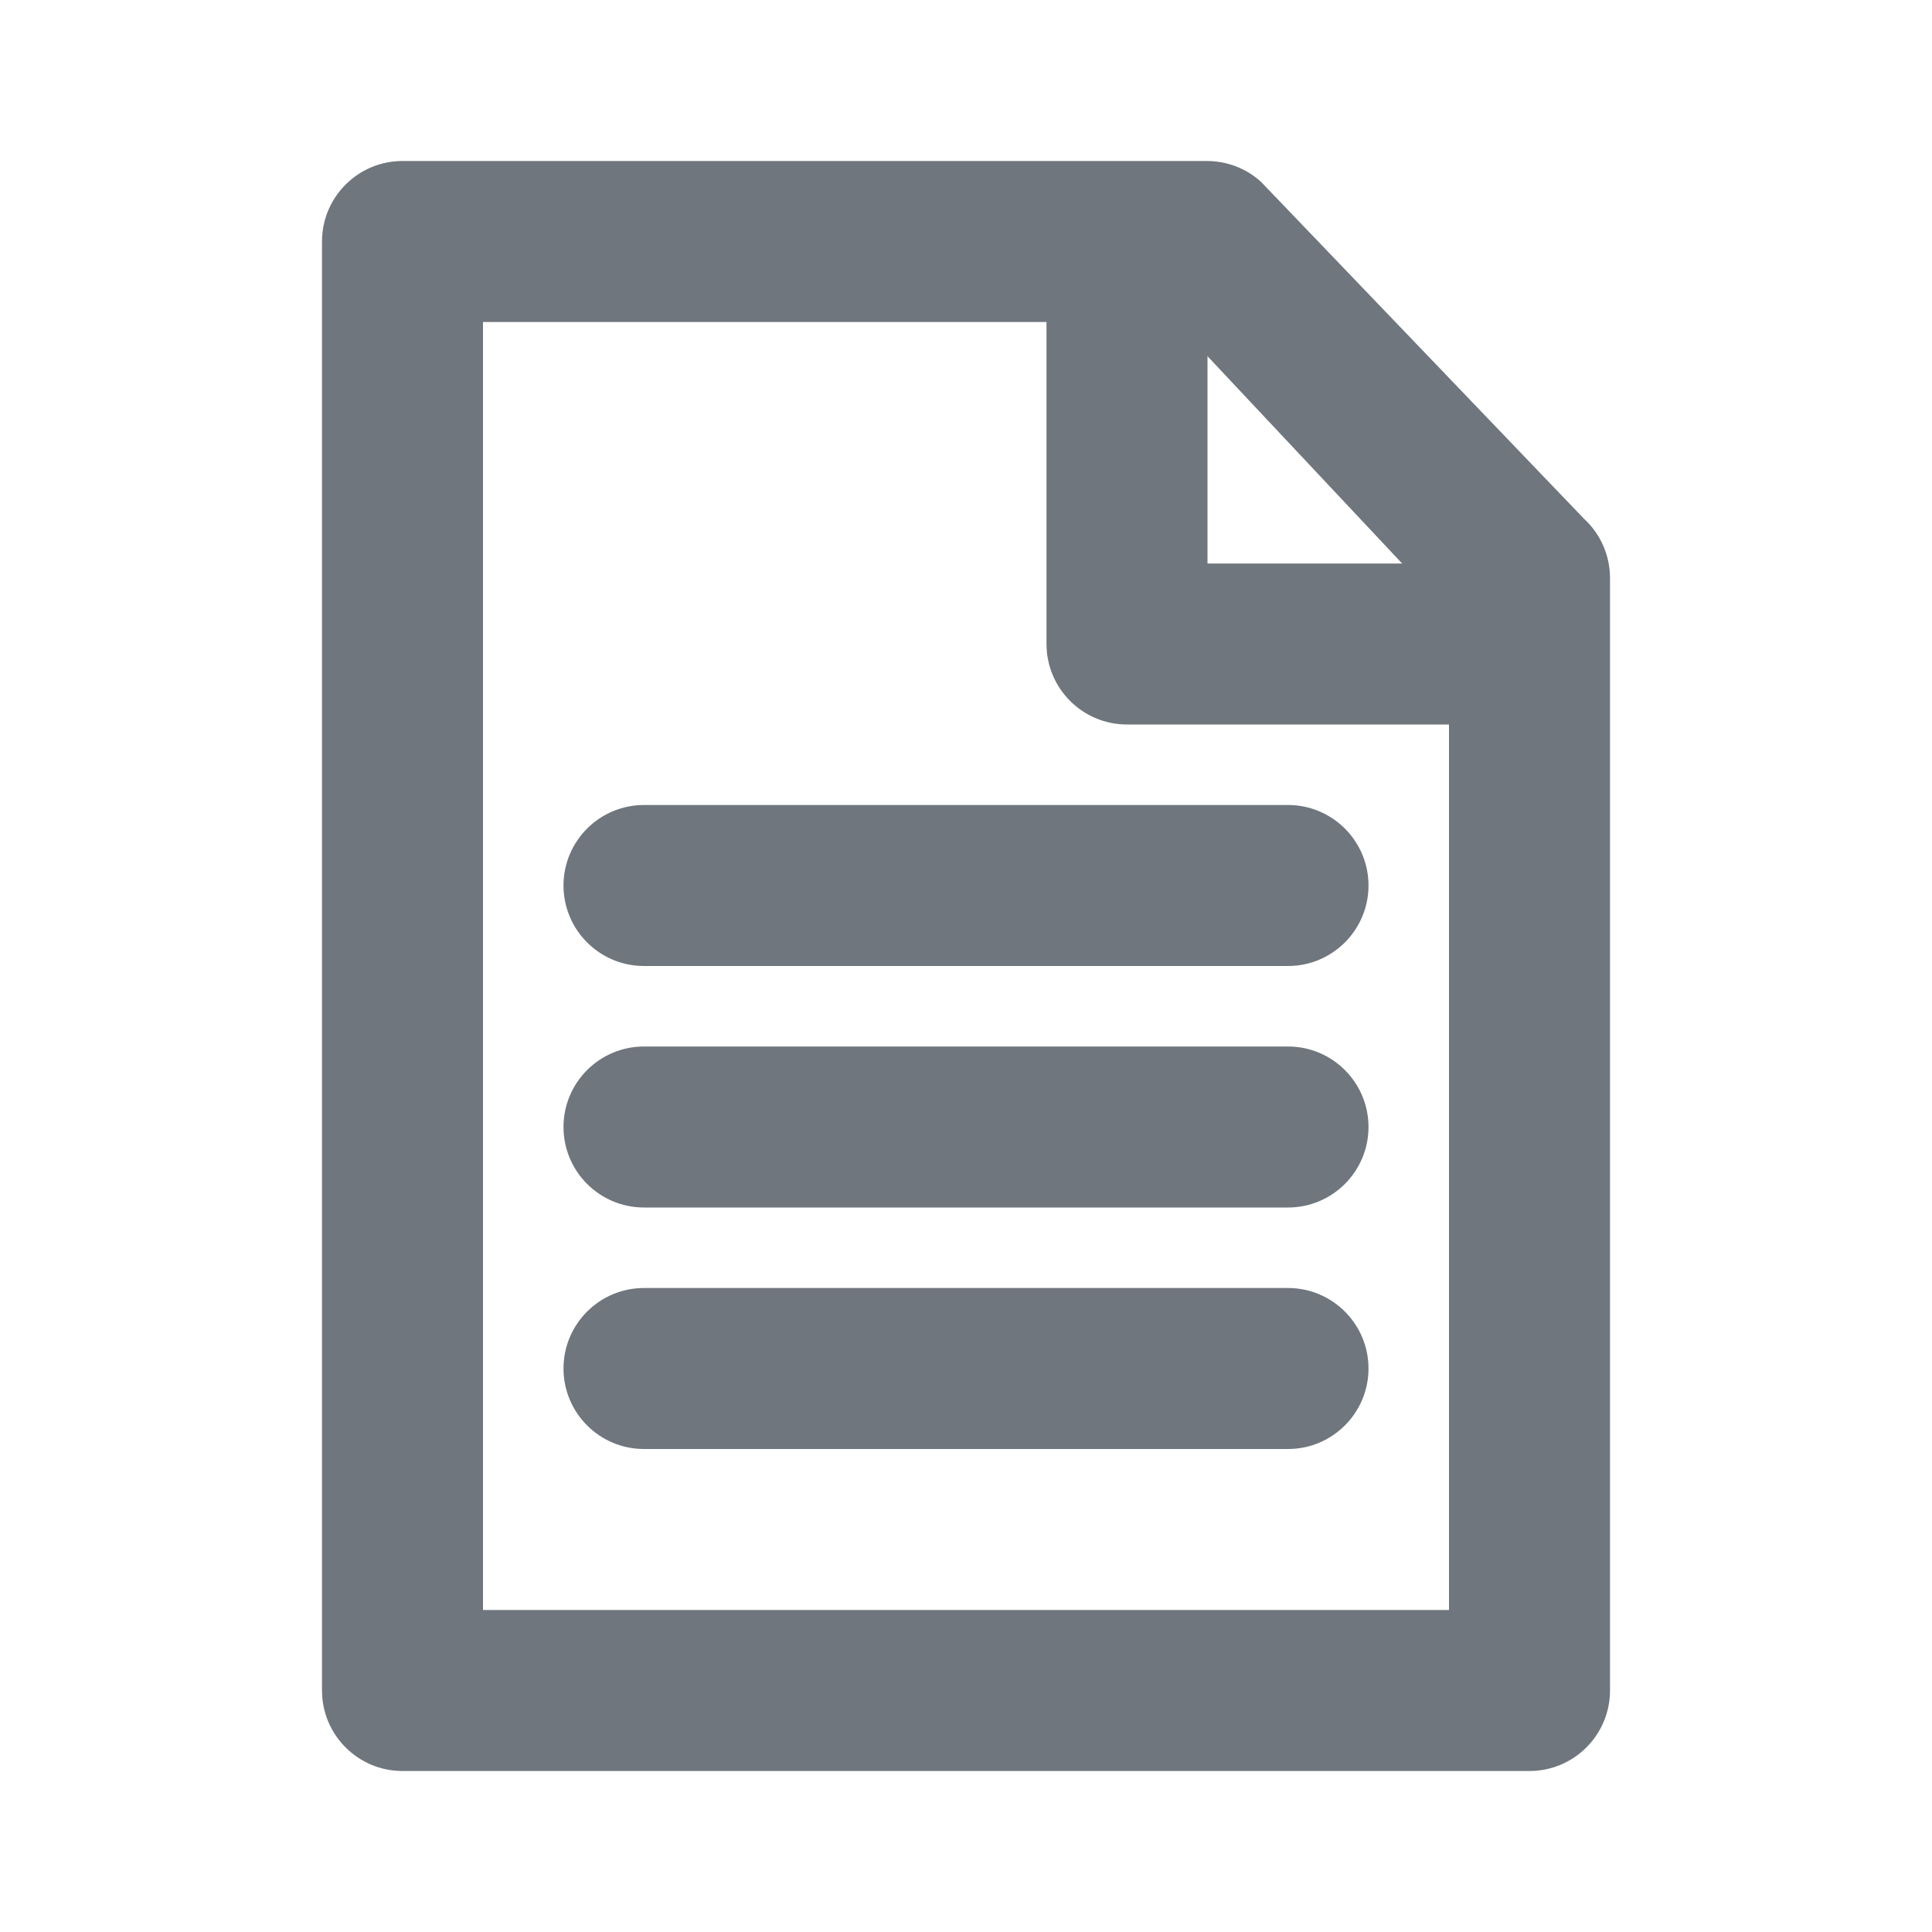 <svg width="24" height="24" viewBox="0 0 24 24" fill="#6F767D" xmlns="http://www.w3.org/2000/svg">
<path fill-rule="evenodd" clip-rule="evenodd" d="M4 3C4 2.448 4.448 2 5 2H14.99C15.24 2 15.482 2.091 15.666 2.26L19.676 6.443C19.883 6.633 20 6.9 20 7.18V21C20 21.552 19.552 22 19 22H5C4.448 22 4 21.552 4 21V3ZM6 4V20H18V7.62L14.601 4H6Z" />
<path fill-rule="evenodd" clip-rule="evenodd" d="M14 3C14.552 3 15 3.448 15 4V7H18C18.552 7 19 7.448 19 8C19 8.552 18.552 9 18 9H14C13.448 9 13 8.552 13 8V4C13 3.448 13.448 3 14 3Z" />
<path fill-rule="evenodd" clip-rule="evenodd" d="M7 11C7 10.448 7.448 10 8 10H16C16.552 10 17 10.448 17 11C17 11.552 16.552 12 16 12H8C7.448 12 7 11.552 7 11Z" />
<path fill-rule="evenodd" clip-rule="evenodd" d="M7 14C7 13.448 7.448 13 8 13H16C16.552 13 17 13.448 17 14C17 14.552 16.552 15 16 15H8C7.448 15 7 14.552 7 14Z" />
<path fill-rule="evenodd" clip-rule="evenodd" d="M7 17C7 16.448 7.448 16 8 16H16C16.552 16 17 16.448 17 17C17 17.552 16.552 18 16 18H8C7.448 18 7 17.552 7 17Z" />
</svg>
